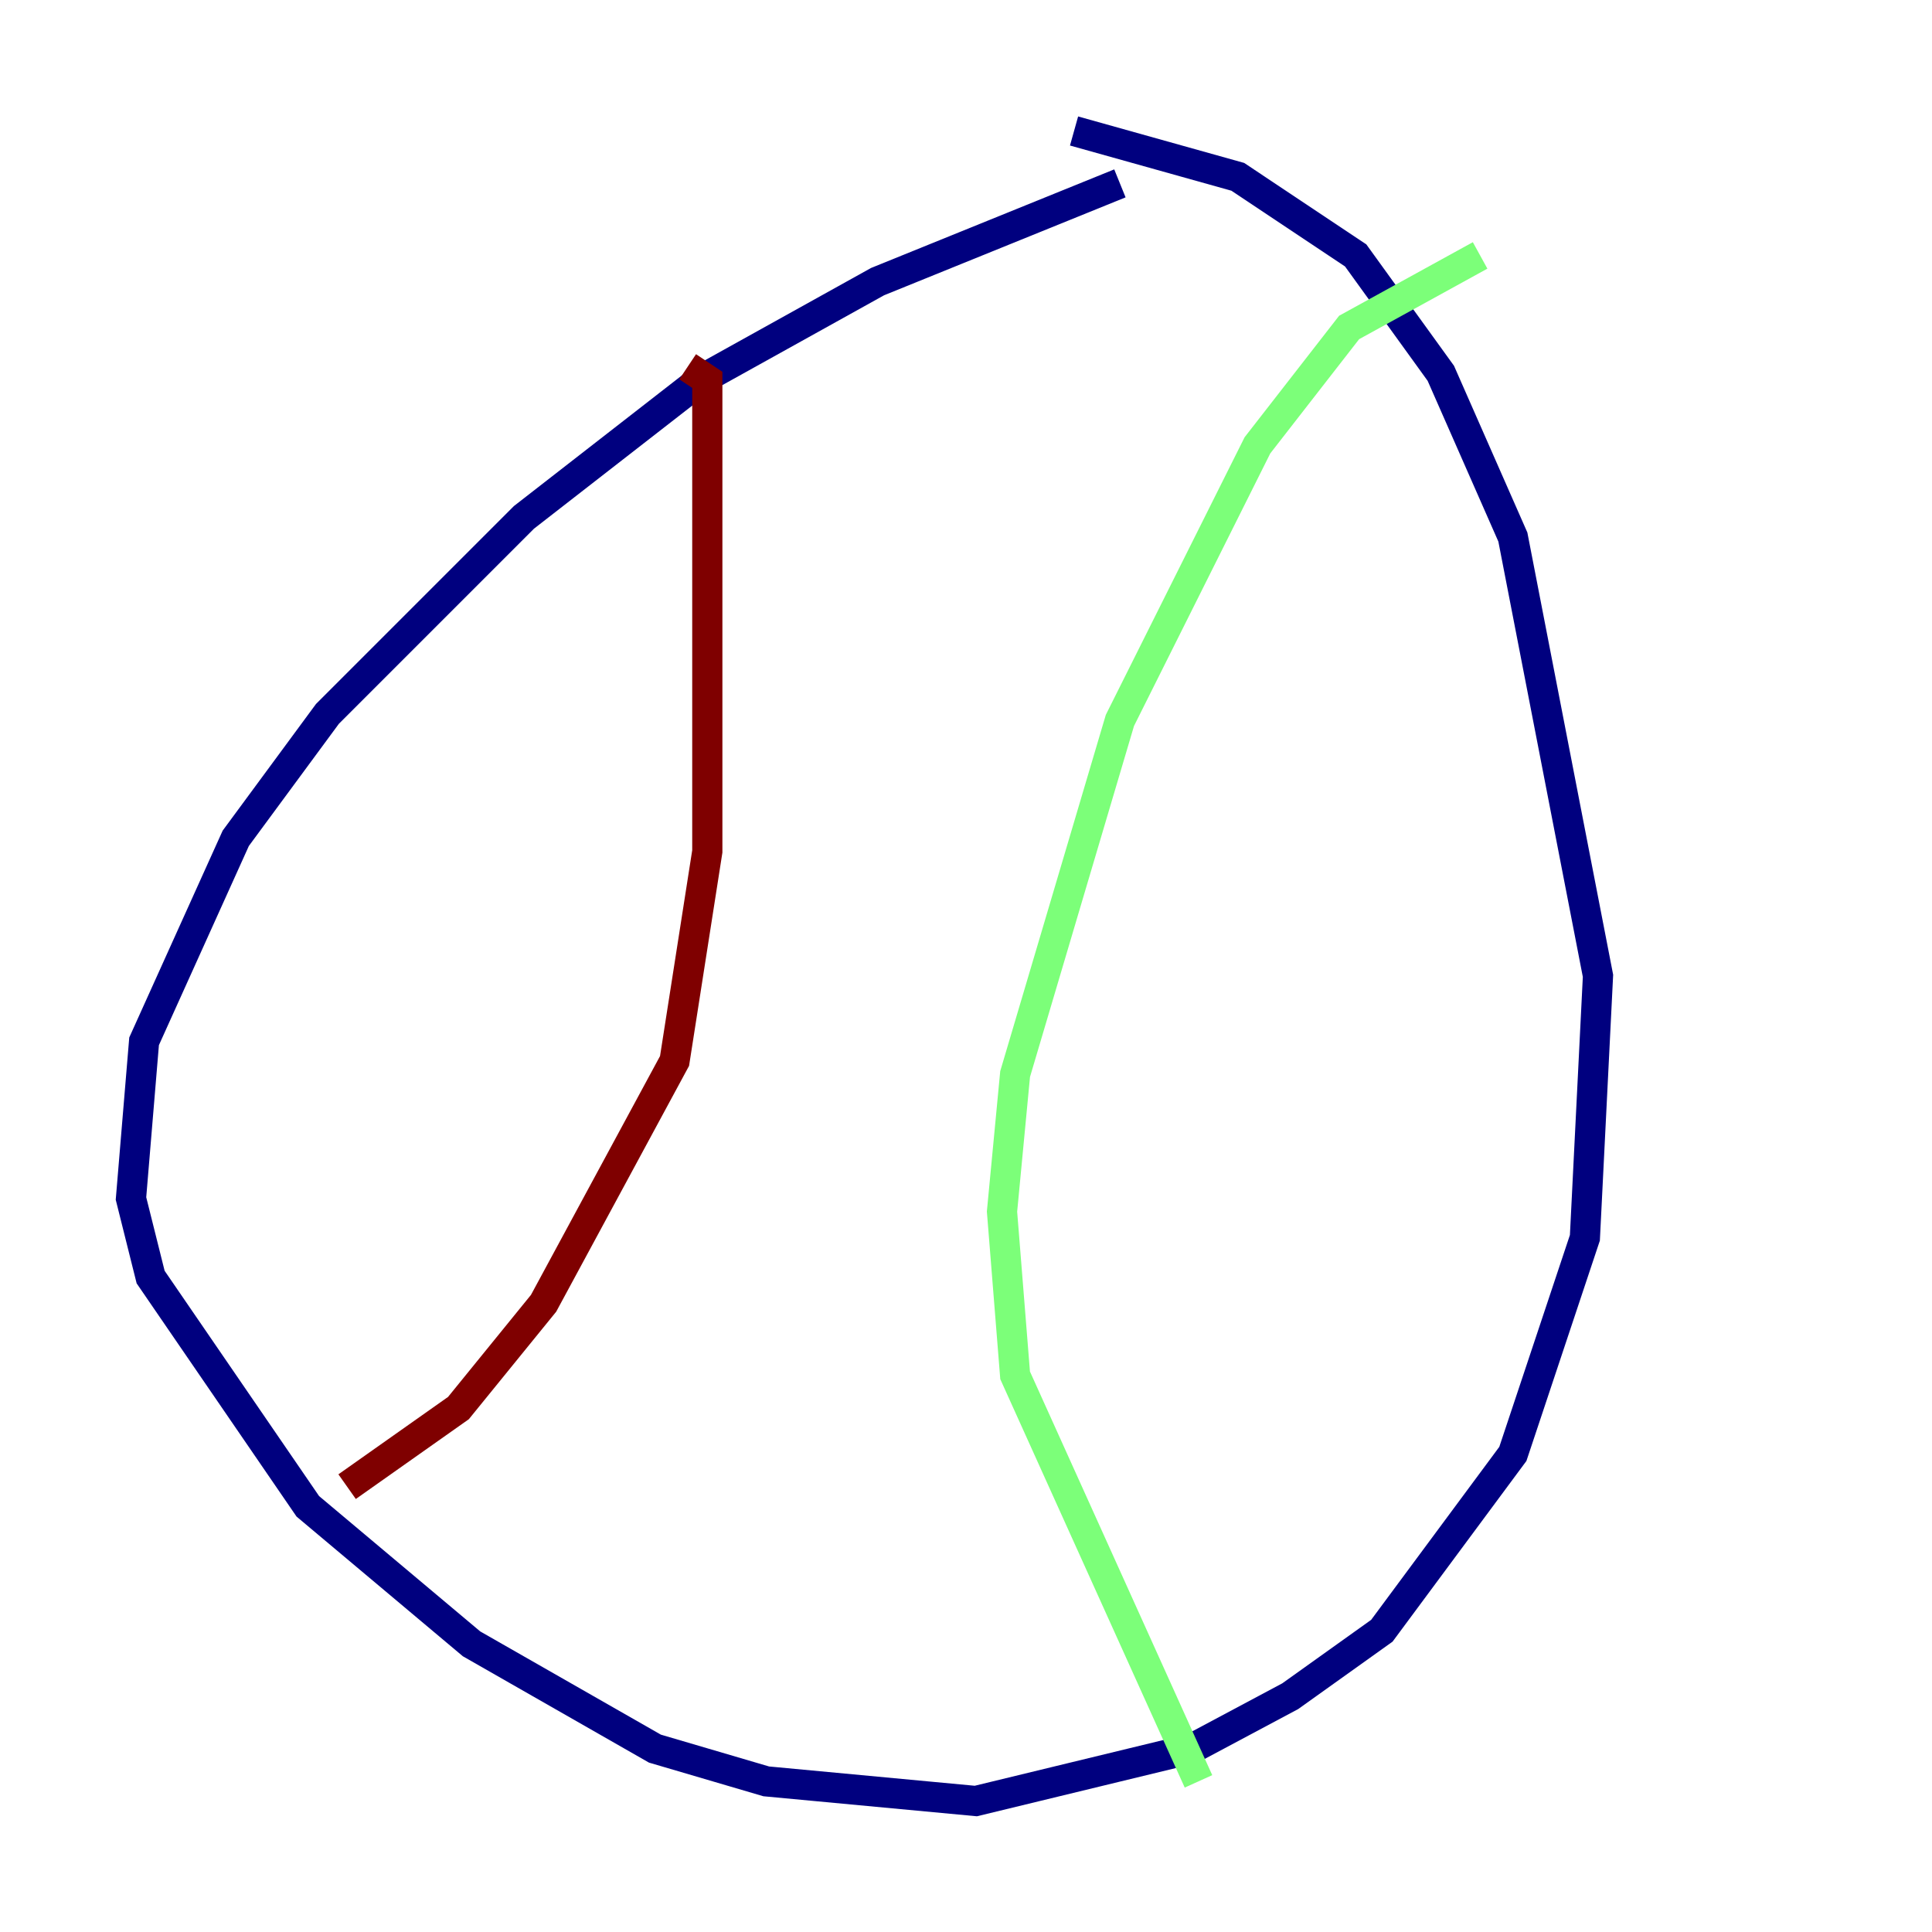 <?xml version="1.0" encoding="utf-8" ?>
<svg baseProfile="tiny" height="128" version="1.2" viewBox="0,0,128,128" width="128" xmlns="http://www.w3.org/2000/svg" xmlns:ev="http://www.w3.org/2001/xml-events" xmlns:xlink="http://www.w3.org/1999/xlink"><defs /><polyline fill="none" points="71.159,8.678 82.007,11.715 89.817,16.922 95.458,24.732 100.231,35.58 105.871,64.651 105.003,82.007 100.231,96.325 91.552,108.041 85.478,112.38 78.969,115.851 64.651,119.322 50.766,118.02 43.39,115.851 31.241,108.909 20.393,99.797 9.98,84.61 8.678,79.403 9.546,68.99 15.62,55.539 21.695,47.295 34.712,34.278 46.427,25.166 58.142,18.658 74.197,12.149" stroke="#00007f" stroke-width="2" /><polyline fill="none" points="98.061,16.922 89.383,21.695 83.308,29.505 74.197,47.729 67.254,71.159 66.386,80.271 67.254,91.119 79.403,118.02" stroke="#7cff79" stroke-width="2" /><polyline fill="none" points="45.559,24.298 46.861,25.166 46.861,56.407 44.691,70.291 36.014,86.346 30.373,93.288 22.997,98.495" stroke="#7f0000" stroke-width="2" /></svg>